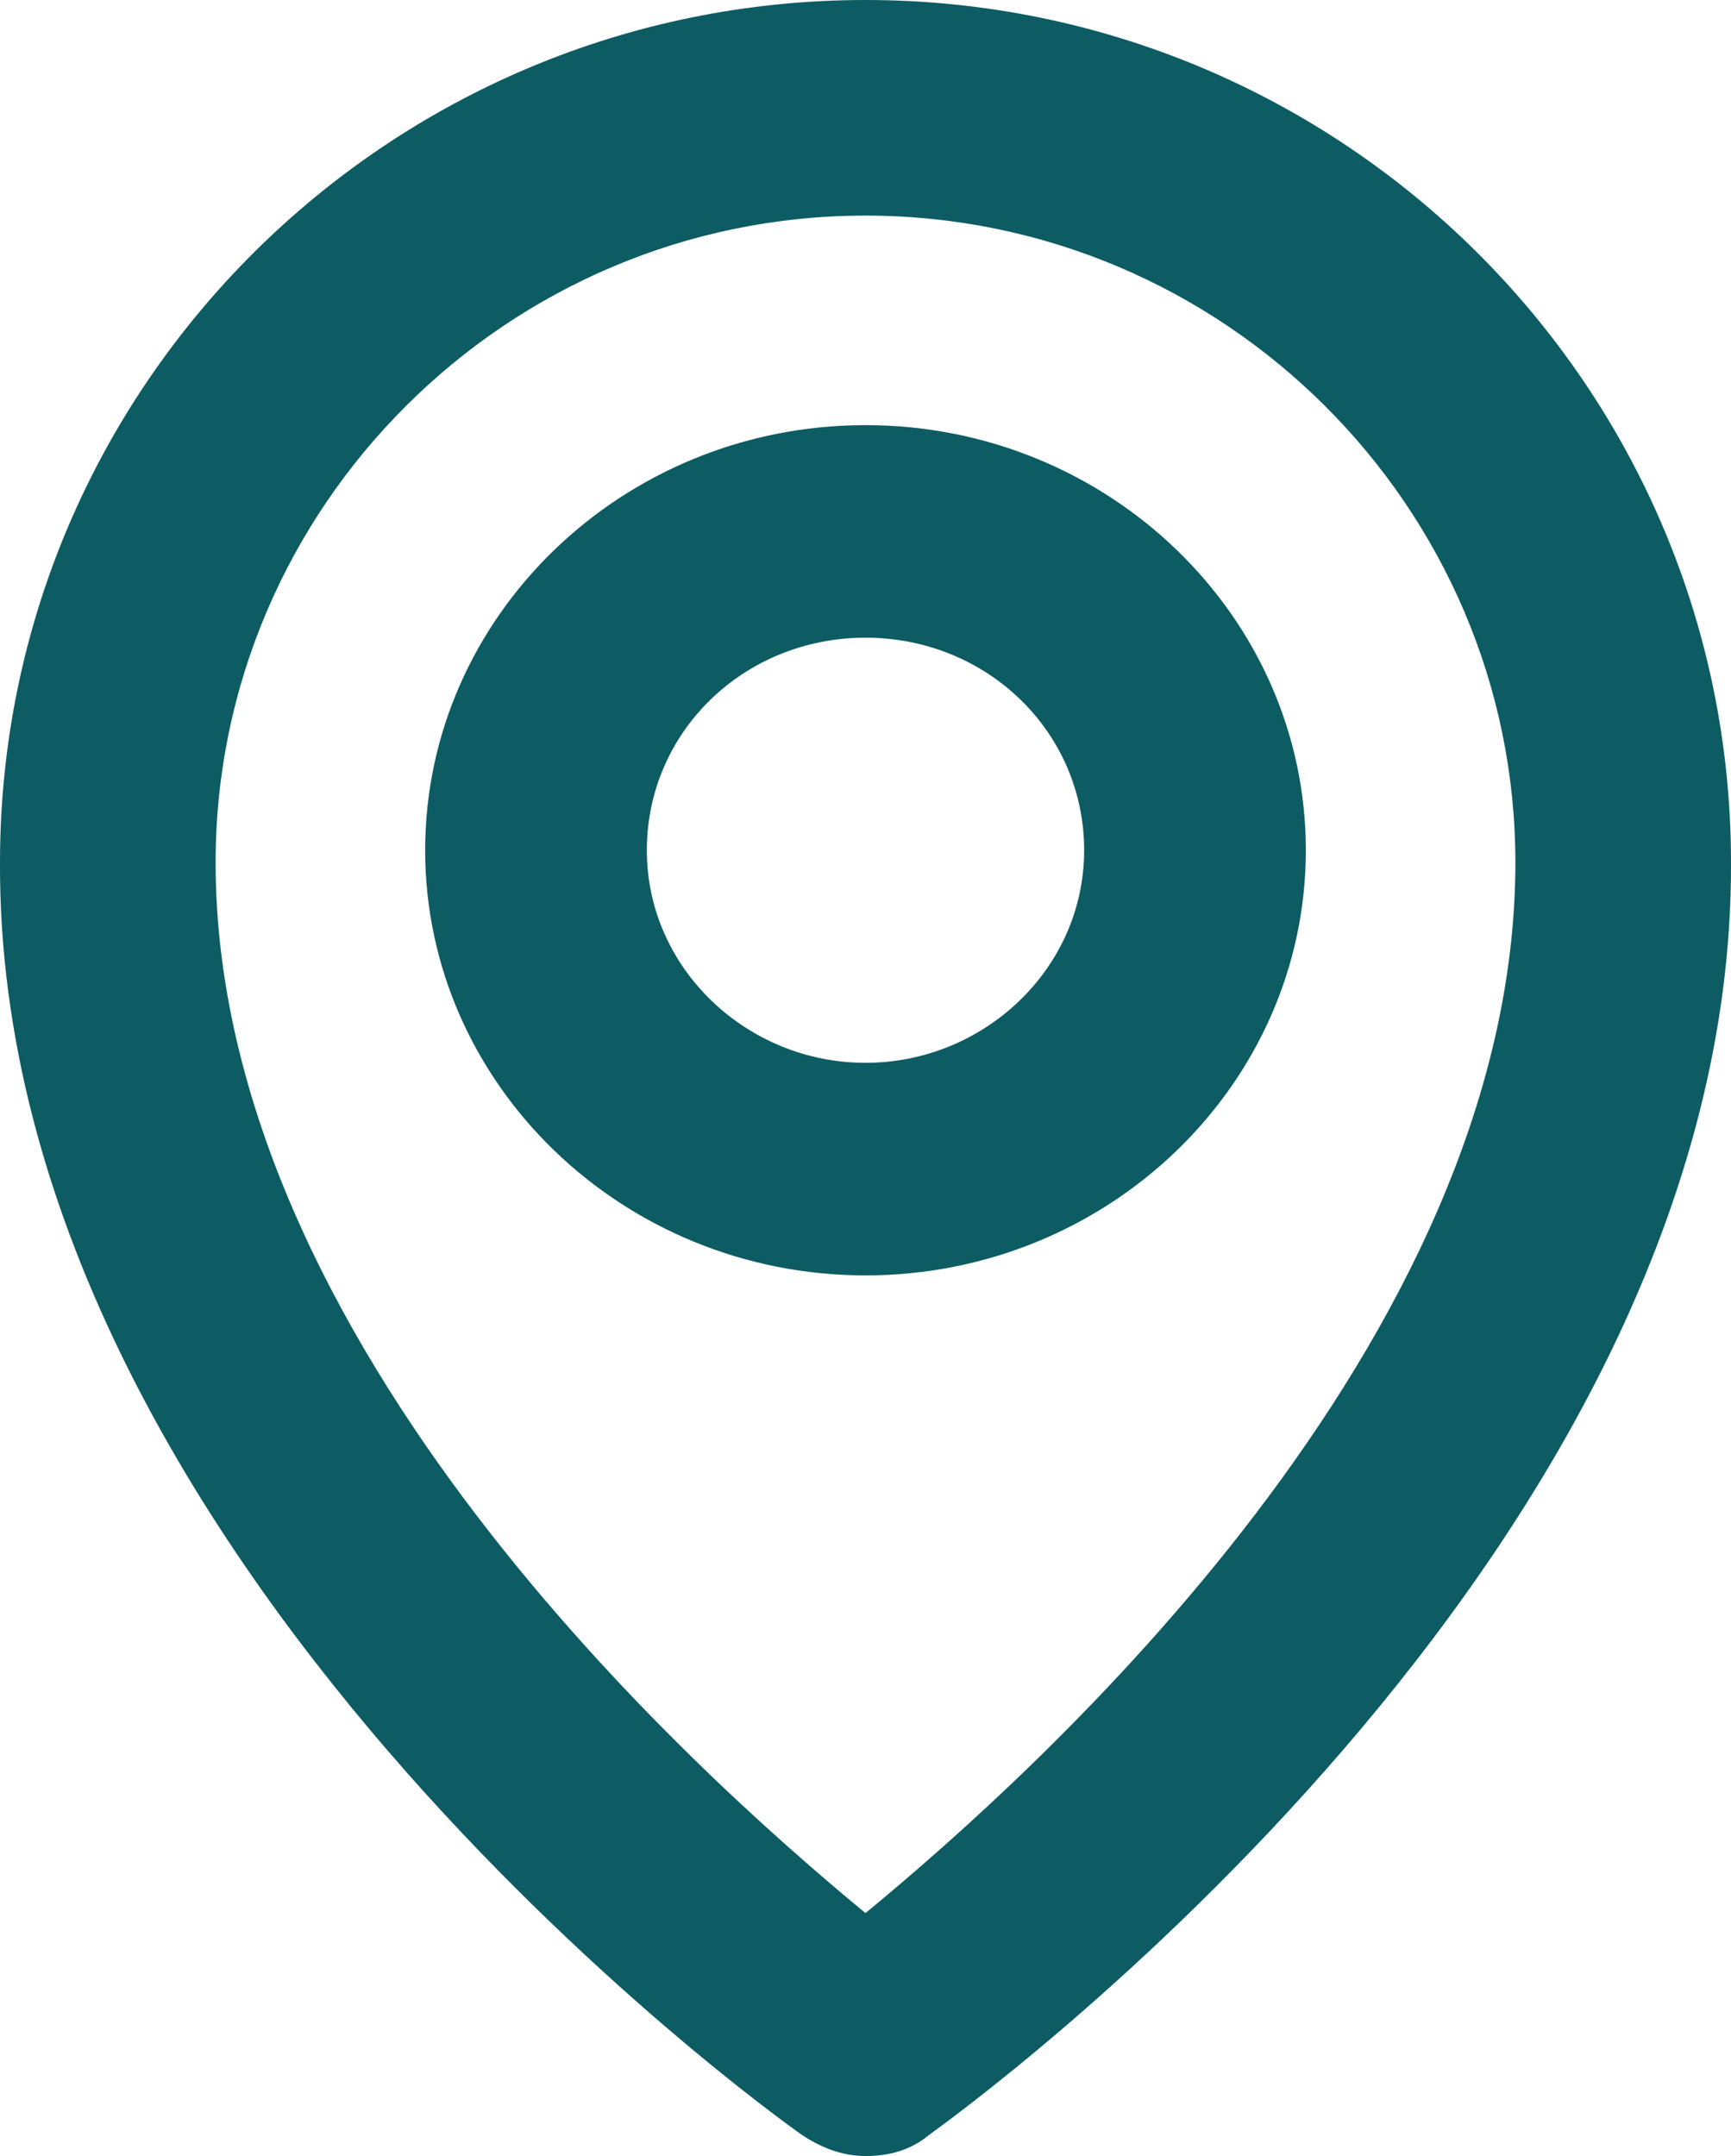 <?xml version="1.0" encoding="utf-8"?>
<!-- Generator: Adobe Illustrator 25.4.1, SVG Export Plug-In . SVG Version: 6.00 Build 0)  -->
<svg version="1.1" id="Слой_1" xmlns="http://www.w3.org/2000/svg" xmlns:xlink="http://www.w3.org/1999/xlink" x="0px" y="0px"
	 viewBox="0 0 57 71" style="enable-background:new 0 0 57 71;" xml:space="preserve">
<style type="text/css">
	.st0{fill:#0D5C63;}
</style>
<path class="st0" d="M28.5,42c8,0,14.5-6.3,14.5-14s-6.5-14-14.5-14c-8,0-14.5,6.3-14.5,14S20.5,42,28.5,42z M28.5,21
	c4,0,7.2,3.1,7.2,7s-3.3,7-7.2,7s-7.2-3.1-7.2-7S24.5,21,28.5,21z"/>
<path class="st0" d="M26.4,70.3c0.6,0.4,1.3,0.7,2.1,0.7s1.5-0.2,2.1-0.7c1.1-0.8,26.5-19.1,26.4-41.9C57,12.7,44.2,0,28.5,0
	S0,12.7,0,28.4C-0.1,51.3,25.4,69.6,26.4,70.3z M28.5,7.1c11.8,0,21.4,9.6,21.4,21.3C49.9,44.2,34.2,58.3,28.5,63
	C22.8,58.3,7.1,44.2,7.1,28.4C7.1,16.7,16.7,7.1,28.5,7.1z"/>
</svg>
